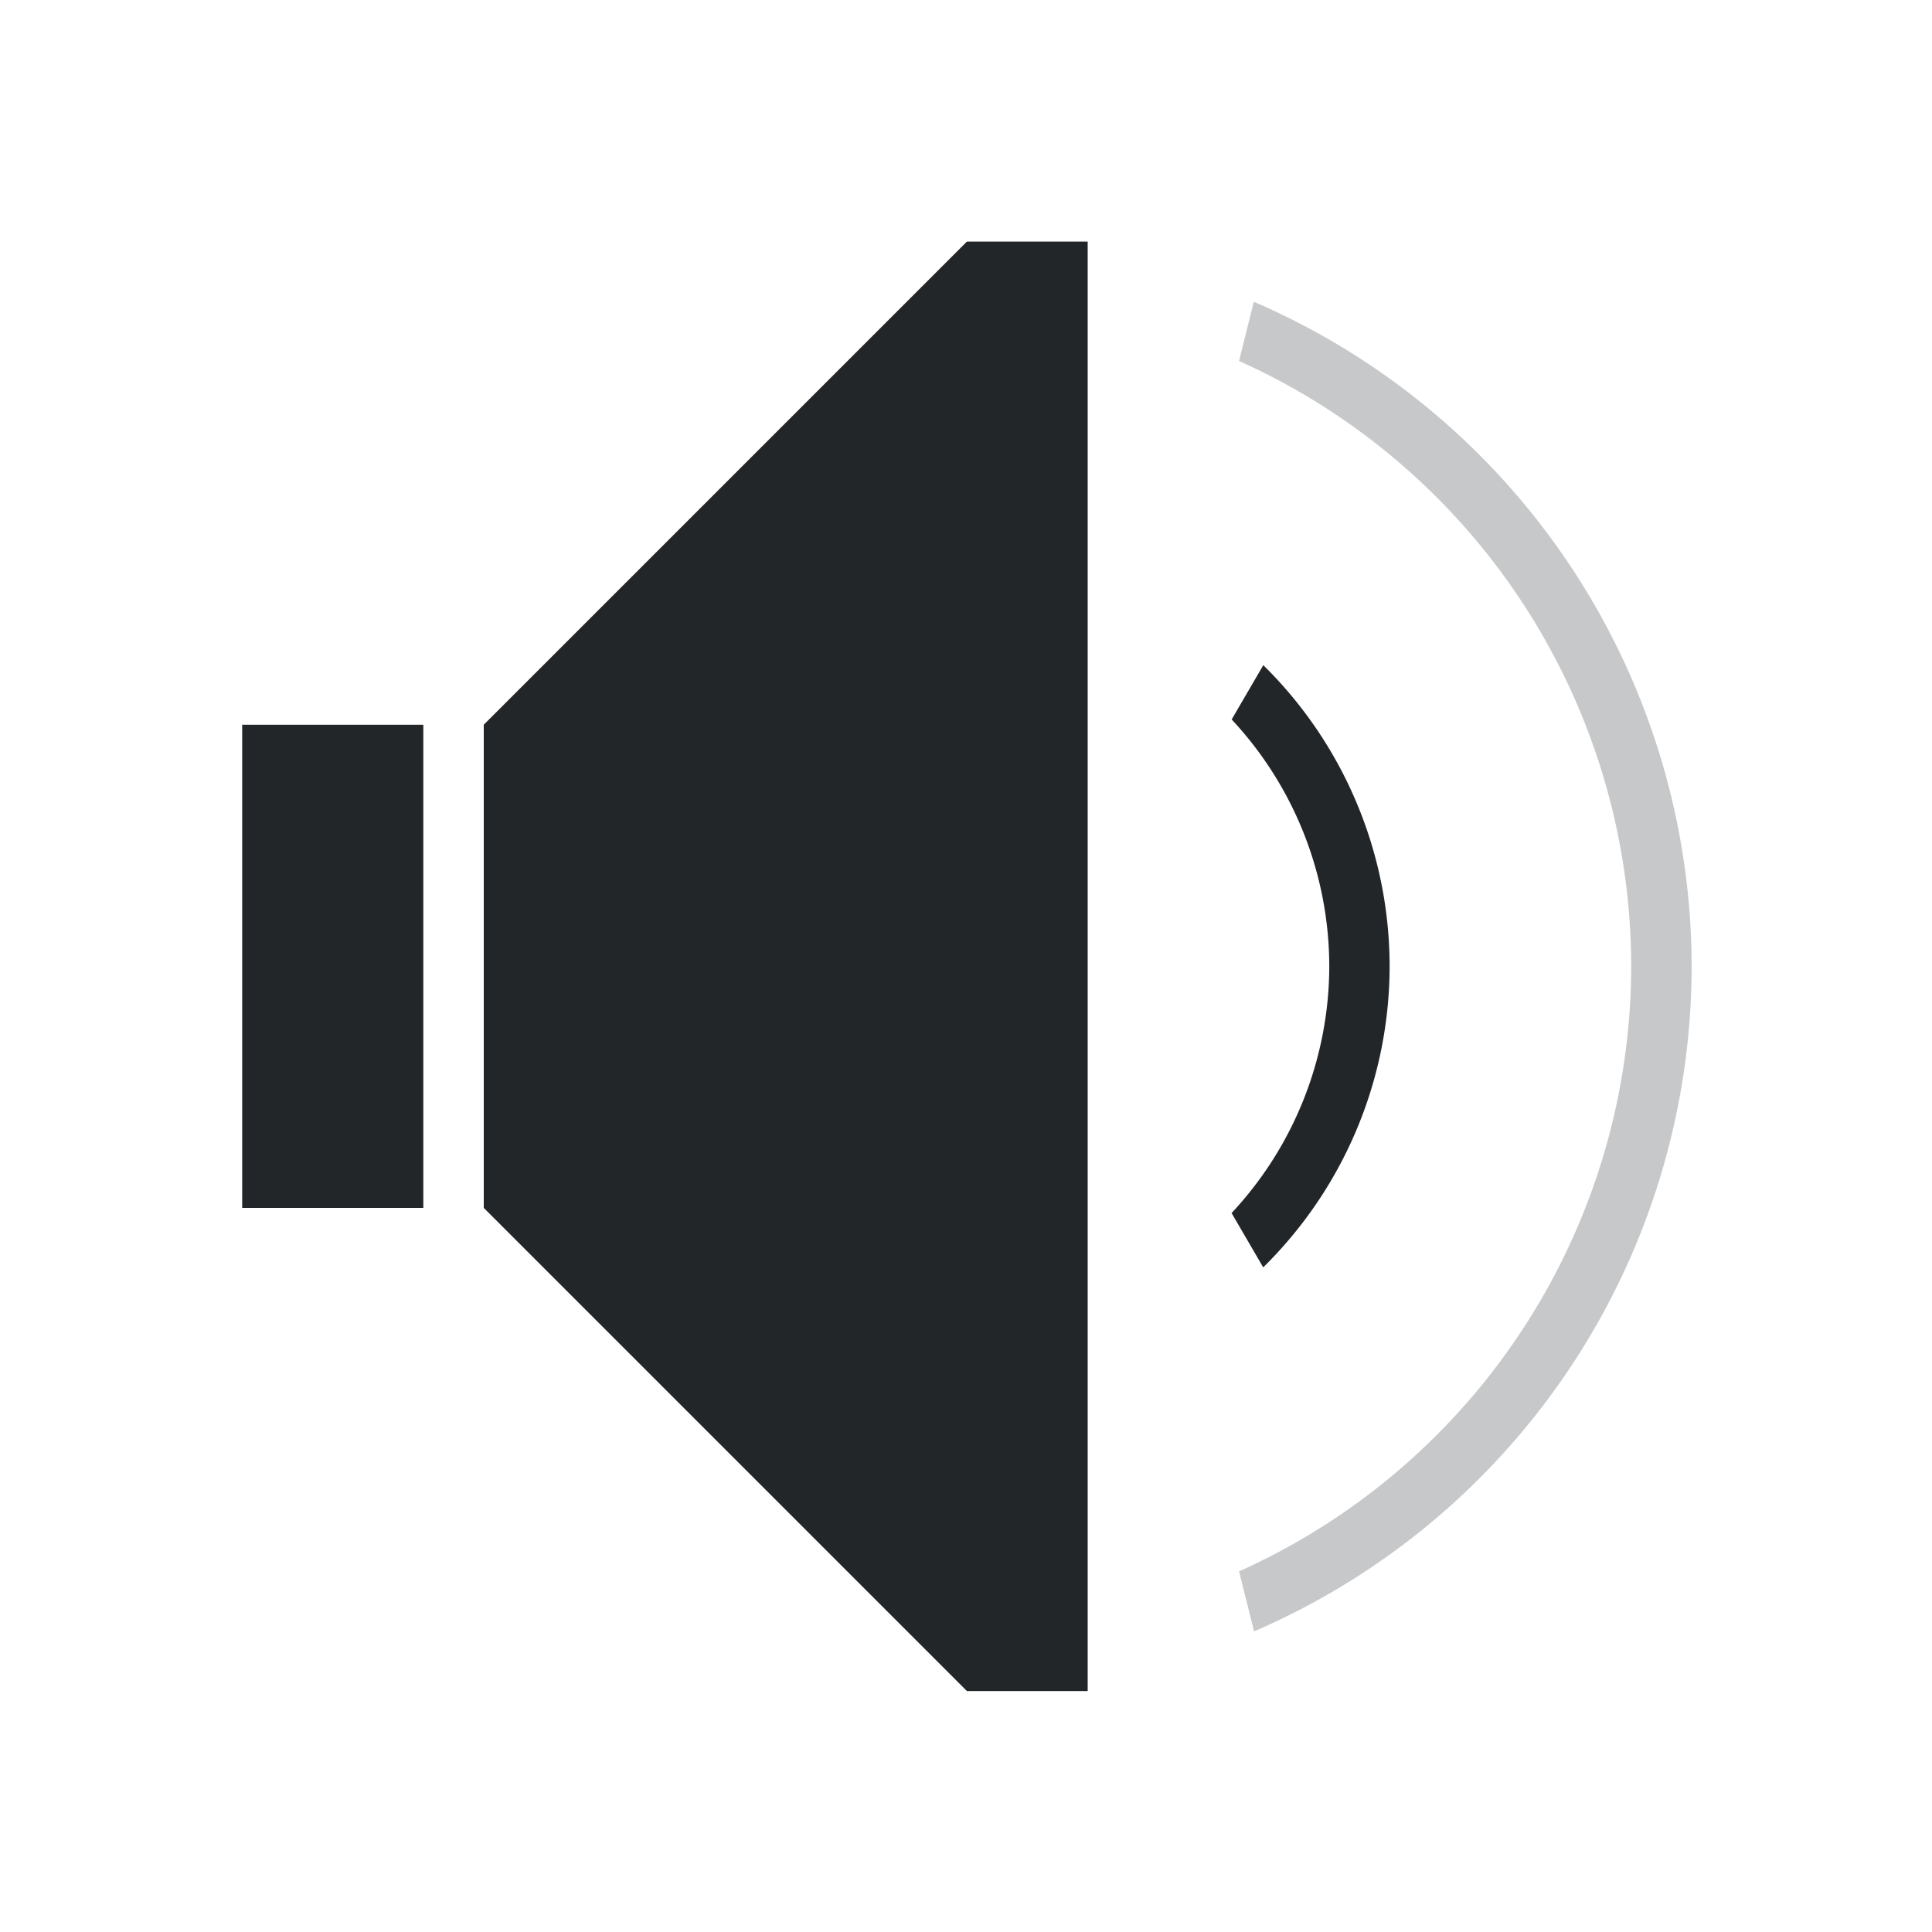 <?xml version="1.0" encoding="UTF-8" standalone="no"?>
<svg
   id="svg36"
   viewBox="0 0 32 32"
   version="1.1"
   width="32"
   height="32"
   xmlns="http://www.w3.org/2000/svg"
   xmlns:svg="http://www.w3.org/2000/svg">
  <defs
     id="defs1" />
  <style
     type="text/css"
     id="current-color-scheme">
        .ColorScheme-Text {
            color:#232629;
        }
        .ColorScheme-NegativeText {
            color:#da4453;
        }
    </style>
  <g
     id="audio-volume-medium"
     transform="matrix(1.455,0,0,1.455,-32,0)">
    <path
       id="path12-7"
       d="M 22,0 H 44 V 22 H 22 Z"
       fill="none" />
    <path
       id="path852-8-2"
       d="m 33,2.75 -5.5,5.5 v 5.5 l 5.5,5.5 H 34.375 V 2.75 Z m -8.25,5.5 v 5.5 h 2.062 V 8.25 Z"
       class="ColorScheme-Text"
       fill="currentColor" />
    <path
       id="path926-2"
       d="m 36.266,3.435 -0.168,0.674 A 7.562,7.562 0 0 1 40.562,11 7.562,7.562 0 0 1 36.098,17.888 l 0.171,0.683 A 8.25,8.25 0 0 0 41.25,11 8.25,8.25 0 0 0 36.266,3.435 Z"
       class="ColorScheme-Text"
       fill="currentColor"
       opacity="0.25" />
    <path
       id="path926-7-8"
       d="m 36.374,7.572 -0.36,0.618 A 4.125,4.125 0 0 1 37.125,11 4.125,4.125 0 0 1 36.013,13.809 l 0.36,0.618 A 4.812,4.812 0 0 0 37.812,11 4.812,4.812 0 0 0 36.374,7.572 Z"
       class="ColorScheme-Text"
       fill="currentColor" />
  </g>
</svg>
